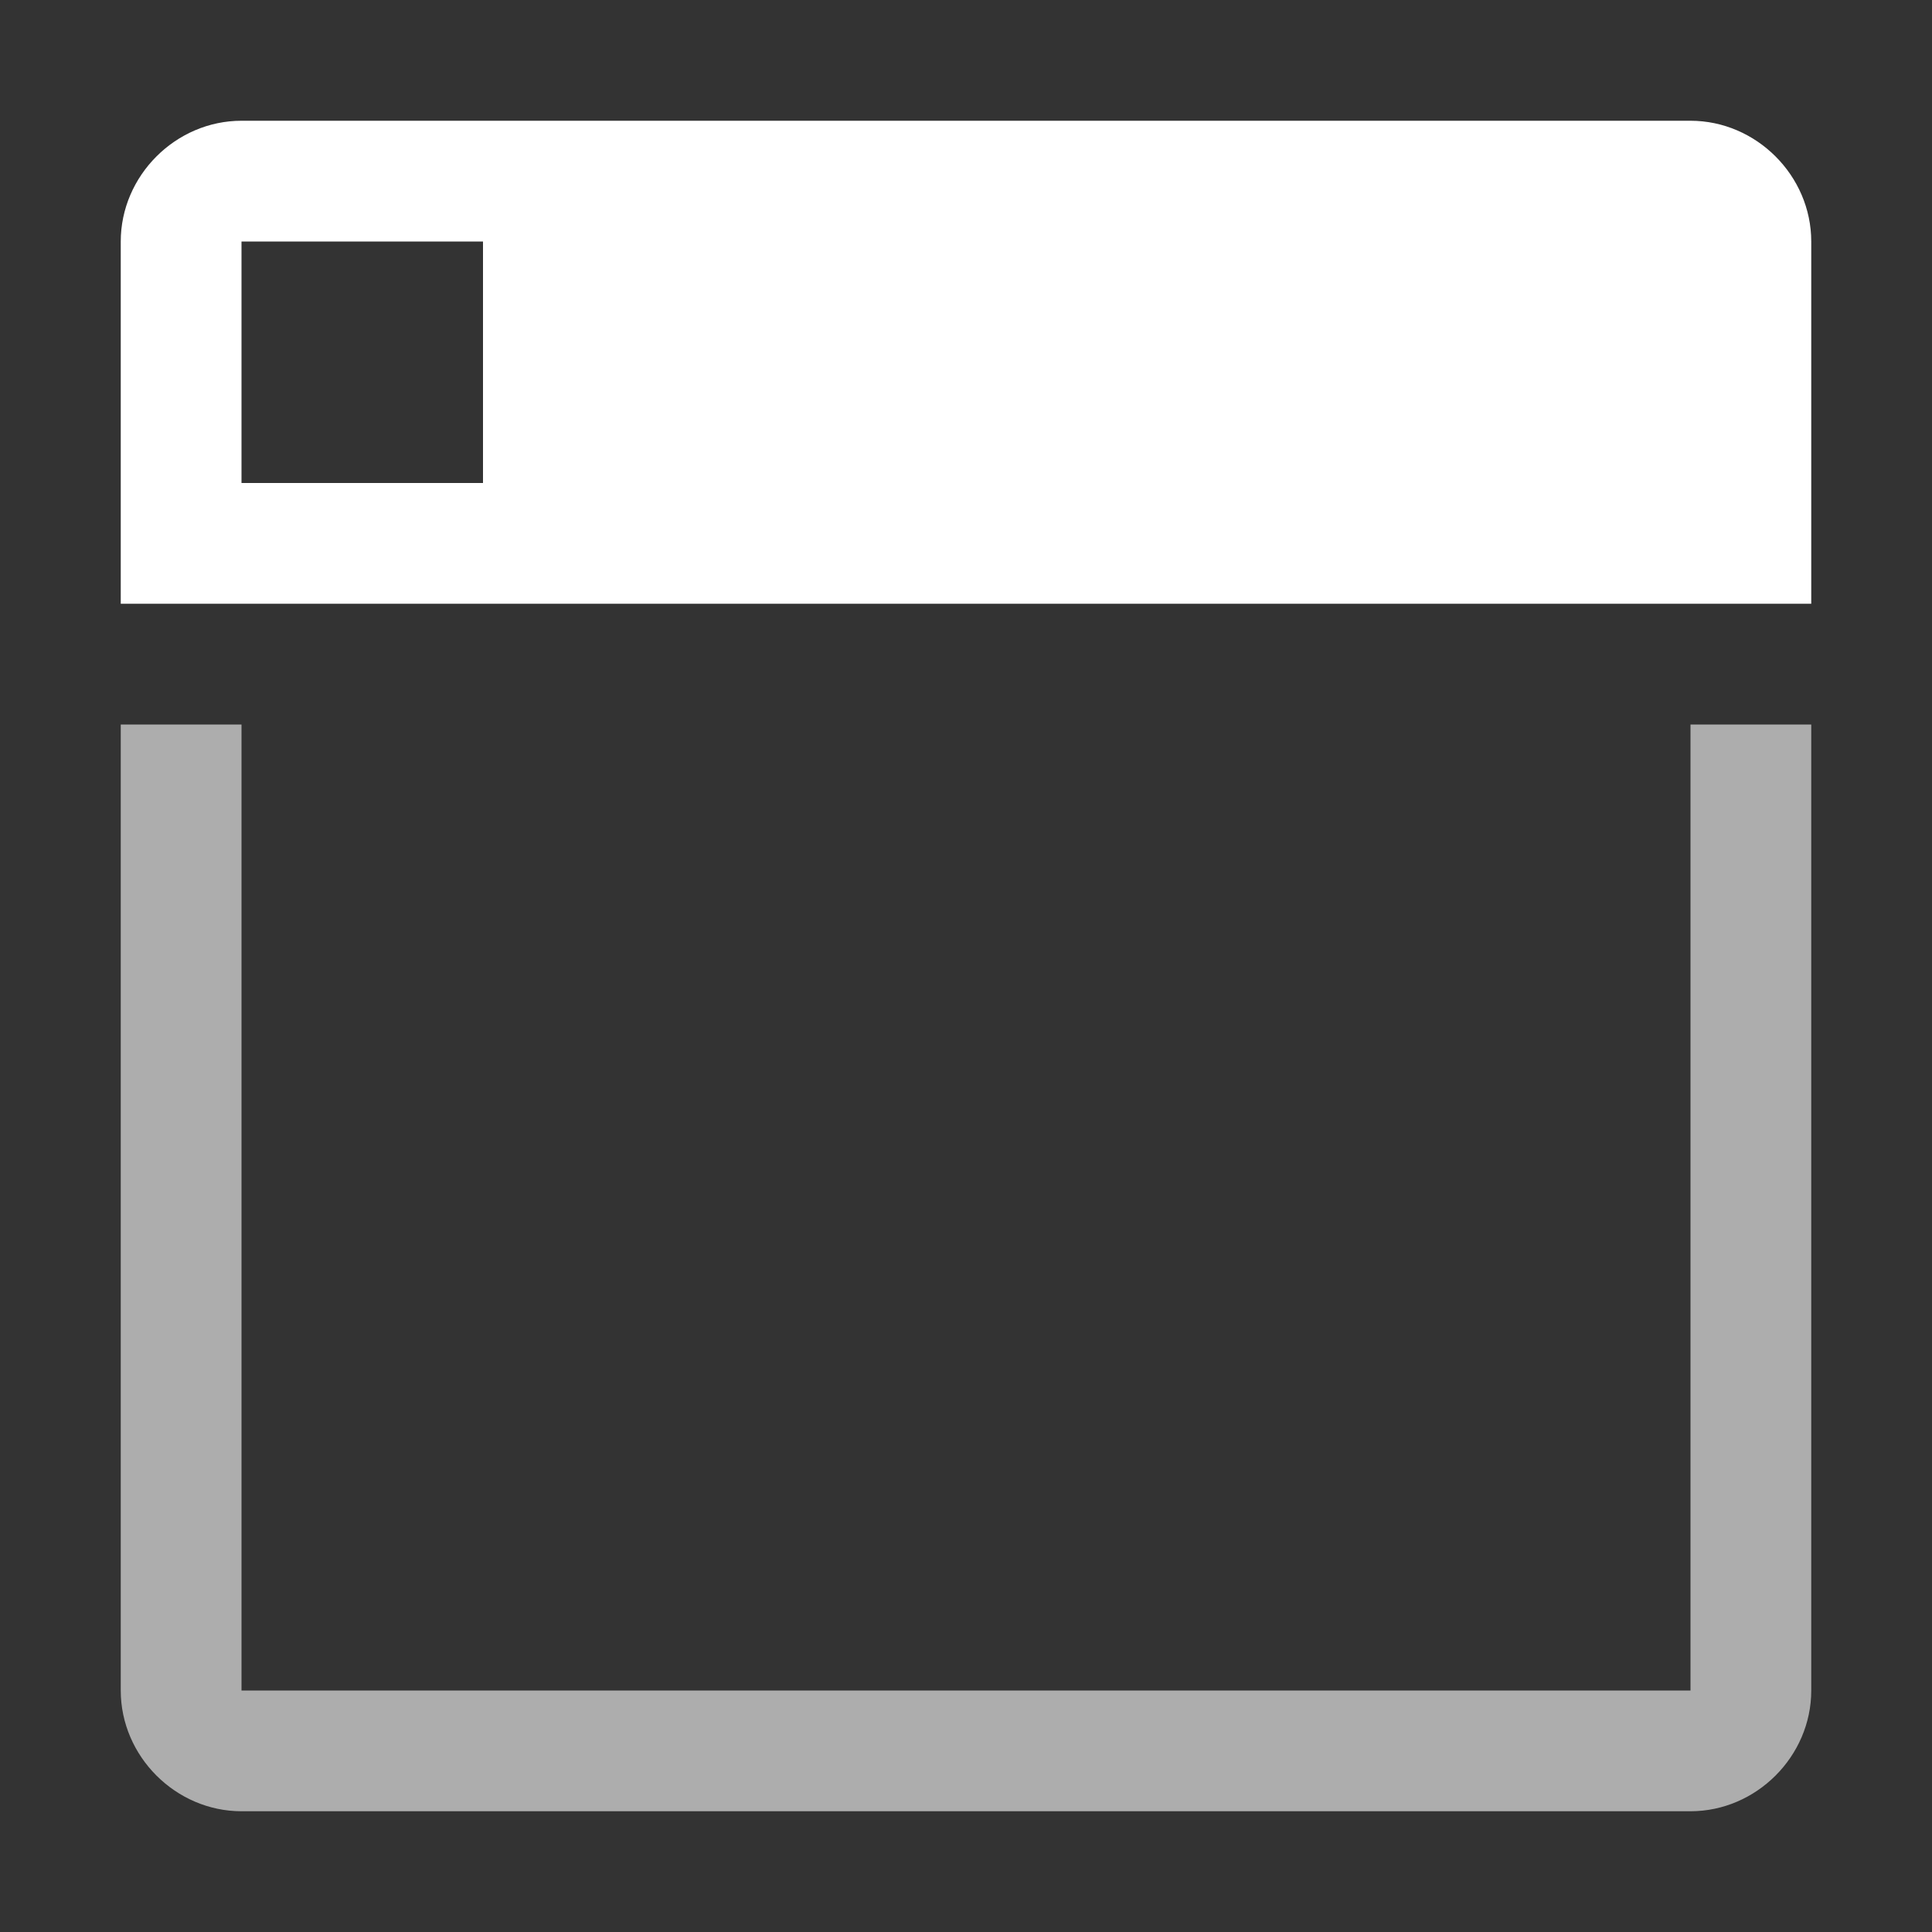 <svg height="1600" viewBox="0 0 1600 1600" width="1600" xmlns="http://www.w3.org/2000/svg" xmlns:inkscape="http://www.inkscape.org/namespaces/inkscape" xmlns:sodipodi="http://sodipodi.sourceforge.net/DTD/sodipodi-0.dtd"><rect x="0" y="0" width="1600" height="1600" fill="#333333" stroke="none"/><sodipodi:namedview pagecolor="#303030" showgrid="true"><inkscape:grid id="grid5" units="px" spacingx="100" spacingy="100" color="#4772b3" opacity="0.2" visible="true" /></sodipodi:namedview><g fill="#fff"><g enable-background="new" transform="matrix(100 0 0 100 -48800 -59800)"><path d="m489 604v8c0 .545.455 1 1 1h12c.545 0 1-.455 1-1v-8h-1v8h-12v-8z" opacity=".6"/><path d="m490 599c-.545 0-1 .455-1 1v3h1 12 1v-3c0-.545-.455-1-1-1zm0 1h2v2h-2z"/></g></g></svg>